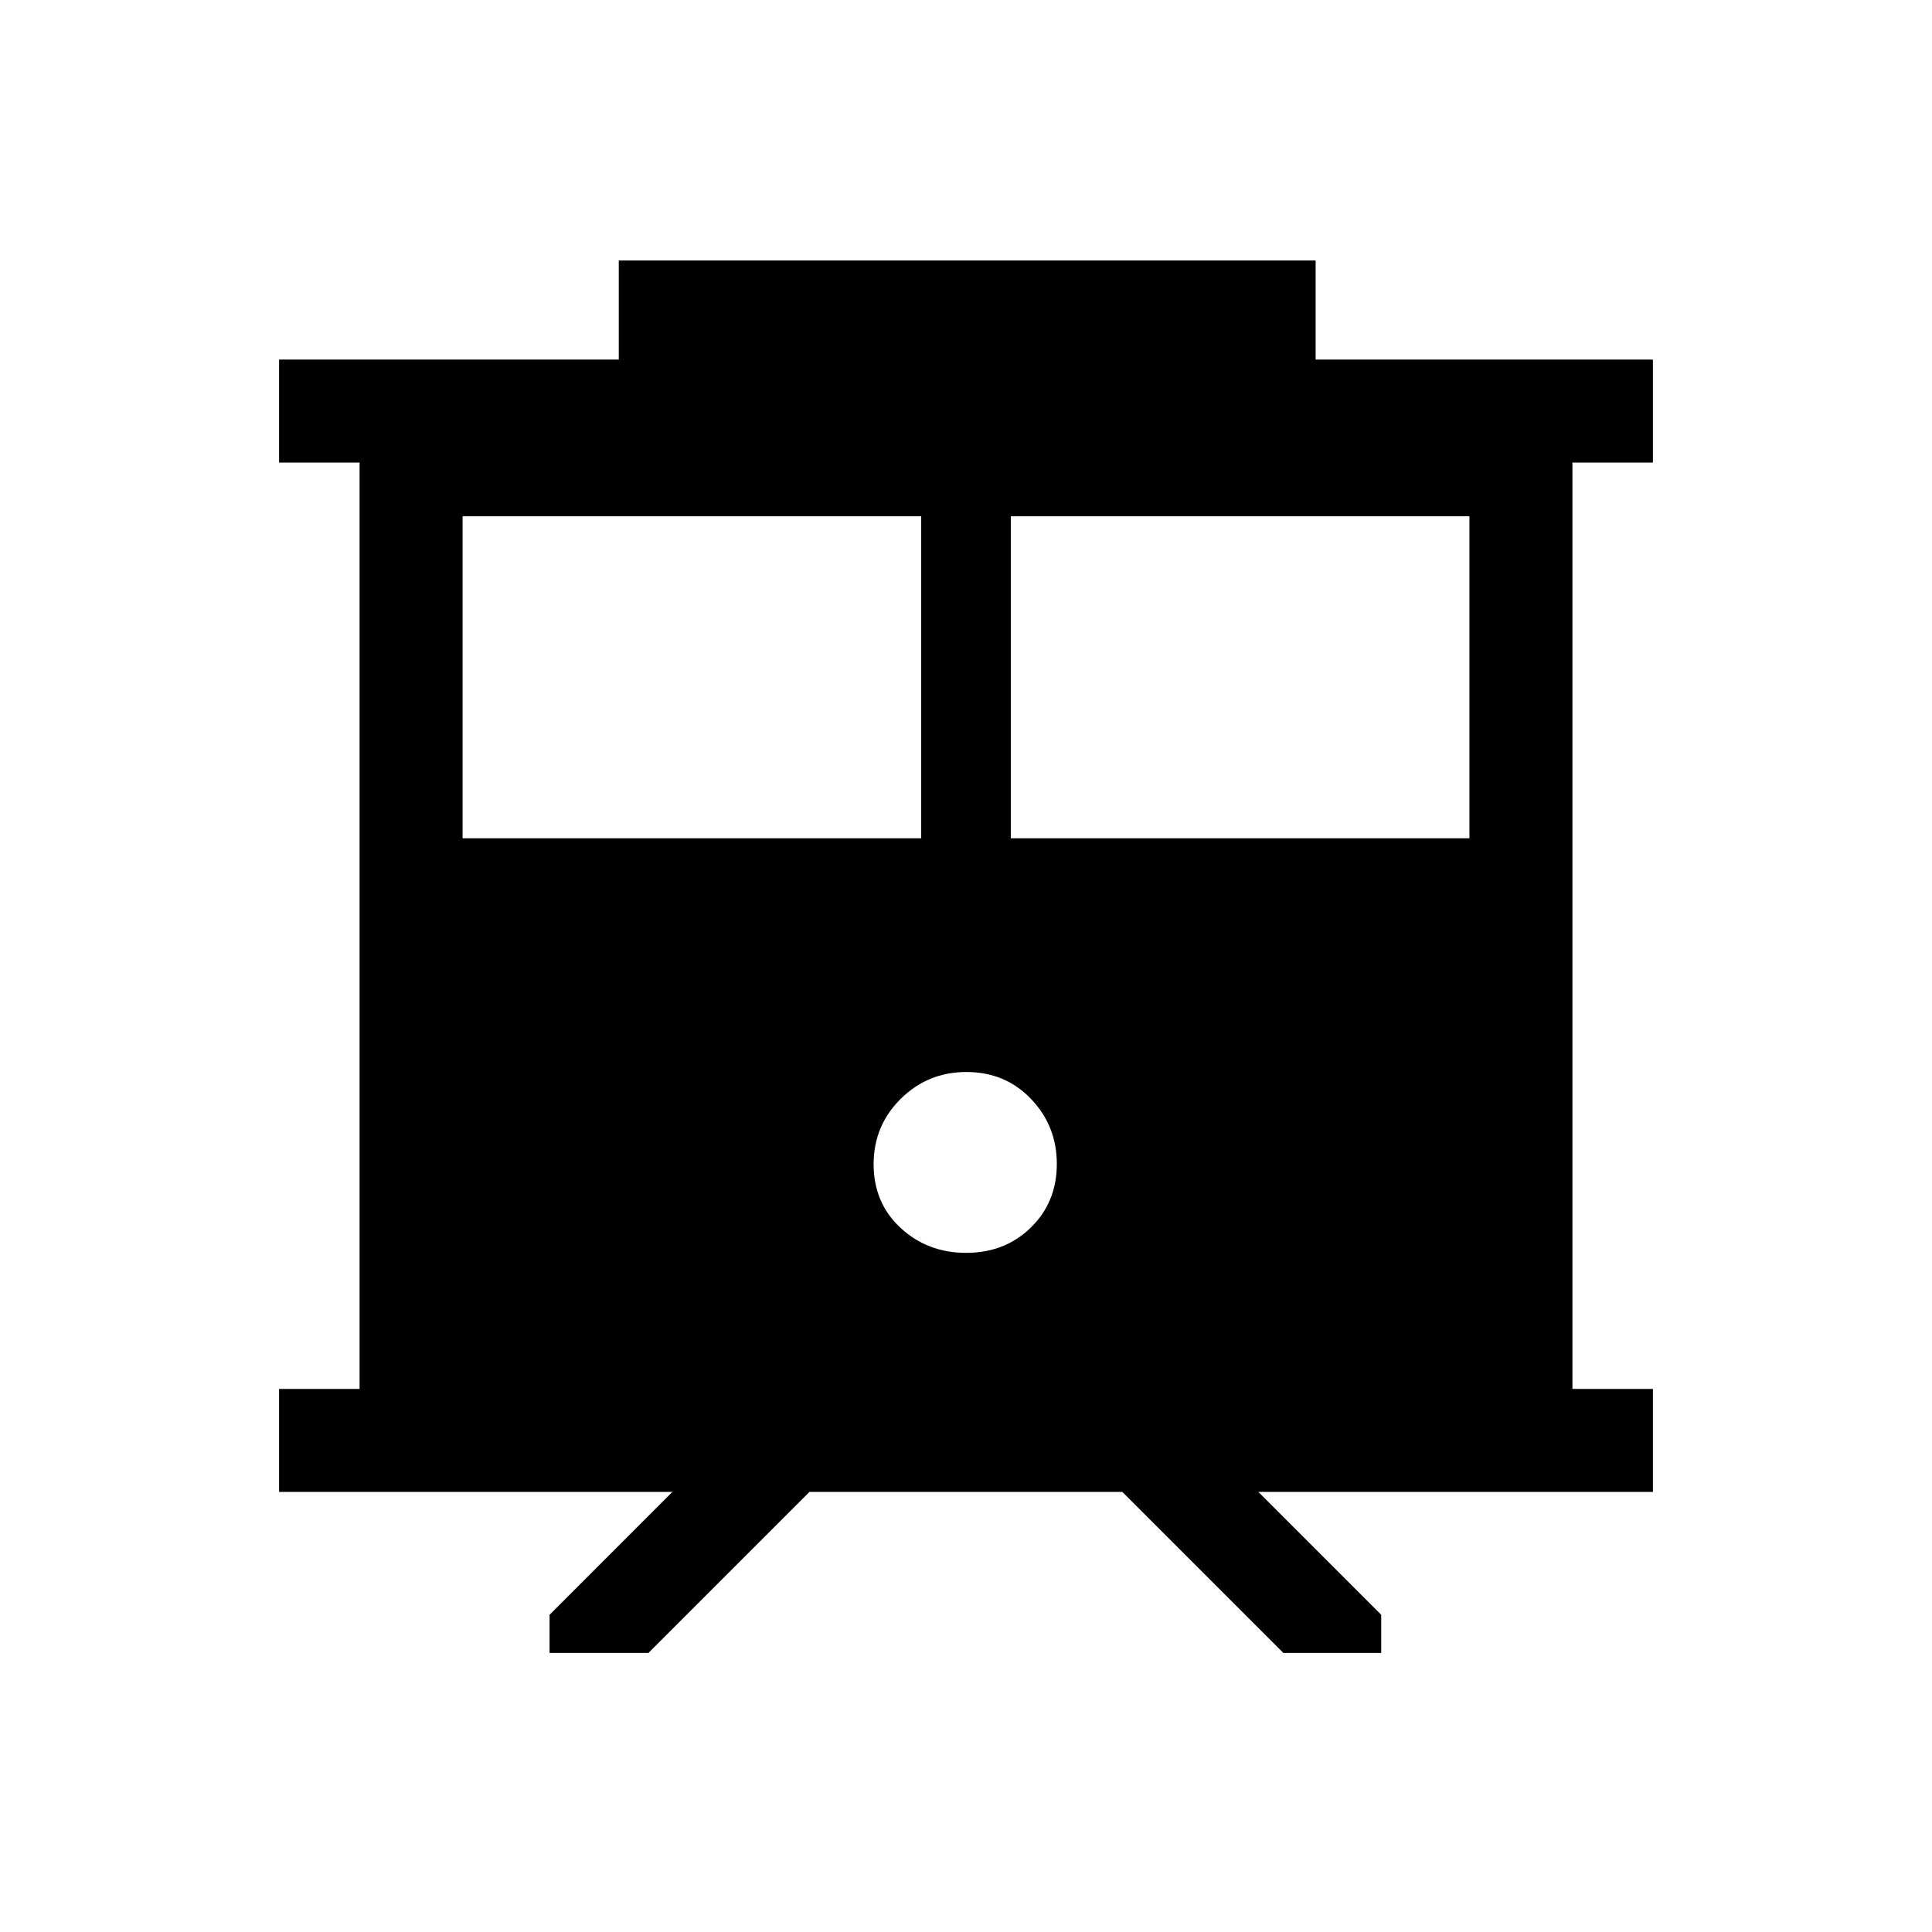 <svg xmlns="http://www.w3.org/2000/svg" height="40" viewBox="0 -960 960 960" width="40"><path d="M273.08-138.67v-18.97l61.02-61.03H138.67v-51.18h40v-460.3h-40v-51.18h168.79v-49.23h346.26v49.23h167.61v51.18h-40v460.3h40v51.18H625.28l61.03 61.03v18.97h-48.62l-80-80H402.2l-80 80h-49.12Zm229.18-404.79h227.89v-160H502.26v160Zm-272.41 0h227.89v-160H229.85v160Zm250.21 206q19.3 0 32.18-12.6 12.89-12.6 12.89-31.61 0-18.85-12.81-32.26-12.8-13.4-32.11-13.4-19.14 0-32.63 13.32-13.48 13.33-13.48 32.48 0 19.3 13.41 31.68 13.4 12.39 32.55 12.39Z"/></svg>